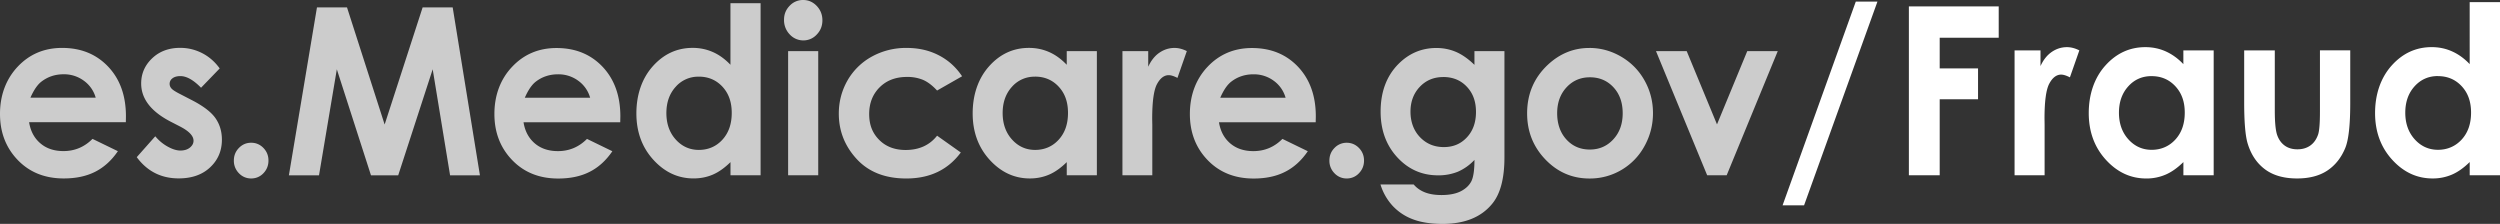 <svg width="134" height="12" viewBox="0 0 134 12" fill="none" xmlns="http://www.w3.org/2000/svg"><rect x="0" y="0" width="134" height="12" fill="#333333" stroke="none"/><path d="M6.743 6.551H1.56c.075.473.275.85.6 1.128.324.28.74.419 1.244.419.603 0 1.121-.219 1.555-.654l1.359.66c-.339.498-.745.865-1.218 1.104-.473.239-1.034.357-1.684.357-1.009 0-1.83-.328-2.464-.987C.318 7.919 0 7.095 0 6.103c0-.99.317-1.858.949-2.53.632-.67 1.425-1.005 2.38-1.005 1.012 0 1.835.336 2.47 1.006.634.67.951 1.556.951 2.658l-.005.318-.002.001zM5.13 5.236a1.67 1.67 0 00-.63-.905 1.783 1.783 0 00-1.093-.35c-.45 0-.844.132-1.184.392-.213.163-.41.45-.593.863h3.5zM11.774 3.67l-.998 1.033c-.406-.416-.775-.624-1.105-.624-.181 0-.324.04-.426.119a.36.36 0 00-.153.296c0 .09.032.173.097.247.065.076.225.18.482.309l.591.306c.623.318 1.05.642 1.283.972.232.33.349.717.349 1.161 0 .592-.21 1.085-.63 1.48-.42.396-.982.593-1.687.593-.939 0-1.686-.38-2.247-1.138l.993-1.12c.19.229.41.413.665.554.254.14.48.211.677.211.213 0 .384-.053.514-.158.13-.106.194-.228.194-.368 0-.256-.234-.507-.702-.752l-.544-.28c-1.04-.543-1.56-1.222-1.56-2.037 0-.526.196-.976.588-1.349.392-.373.894-.56 1.504-.56.417 0 .81.096 1.18.285.368.19.68.462.936.816v.004z" fill="#fff" fill-opacity=".75"/><path d="M13.463 7.651c.256 0 .475.093.656.279.181.186.271.41.271.675 0 .265-.09.492-.27.68a.88.88 0 01-.657.28.882.882 0 01-.657-.28.942.942 0 01-.271-.68c0-.265.09-.49.271-.675.181-.186.4-.279.657-.279z" fill="#fff" fill-opacity=".75"/><path d="M16.99.398H18.6l2.017 6.276L22.652.398h1.612l1.46 8.998h-1.6l-.932-5.682-1.848 5.682h-1.46l-1.83-5.682-.955 5.682h-1.615L16.989.398zM33.245 6.552h-5.184c.075.474.275.85.6 1.13.325.278.74.418 1.245.418.603 0 1.122-.218 1.556-.655l1.36.661c-.339.497-.745.867-1.219 1.105-.473.24-1.034.358-1.685.358-1.009 0-1.83-.329-2.465-.988-.635-.658-.953-1.483-.953-2.473 0-.99.316-1.859.95-2.528.632-.67 1.425-1.006 2.379-1.006 1.012 0 1.835.336 2.47 1.006.634.672.952 1.556.952 2.657l-.006.318h-.002l.002-.003zm-1.614-1.315A1.676 1.676 0 0031 4.332a1.784 1.784 0 00-1.092-.349c-.45 0-.845.13-1.186.391-.213.163-.411.451-.592.863h3.5zM39.154.17h1.614v9.224h-1.614V8.69c-.316.31-.631.534-.948.67-.315.135-.66.204-1.03.204-.831 0-1.549-.333-2.156-1-.606-.665-.91-1.494-.91-2.486 0-.99.292-1.87.88-2.527.587-.656 1.298-.985 2.138-.985.386 0 .748.076 1.086.226.339.15.65.378.938.679V.17h.002zm-1.698 3.94a1.6 1.6 0 00-1.243.547c-.33.365-.495.833-.495 1.404 0 .572.168 1.048.503 1.419.335.37.748.555 1.24.555.491 0 .927-.18 1.26-.547.334-.365.5-.842.5-1.435 0-.593-.167-1.048-.5-1.408-.334-.357-.755-.537-1.266-.537v.002zM43.05 0c.282 0 .525.107.727.318.202.212.304.47.304.77 0 .302-.101.552-.302.762a.963.963 0 01-.717.316.984.984 0 01-.734-.322 1.098 1.098 0 01-.304-.78c0-.306.1-.544.299-.752A.971.971 0 0143.048 0h.002zm-.807 2.74h1.614v6.654h-1.614V2.74zM51.57 4.087l-1.343.766c-.251-.274-.502-.462-.748-.57a2.17 2.17 0 00-.867-.159c-.603 0-1.092.185-1.465.558-.372.372-.559.85-.559 1.432s.179 1.027.54 1.387c.358.358.83.538 1.414.538.722 0 1.284-.256 1.686-.766l1.271.901c-.69.93-1.662 1.393-2.92 1.393-1.133 0-2.017-.346-2.657-1.04-.64-.694-.962-1.505-.962-2.435 0-.644.157-1.237.466-1.78a3.373 3.373 0 011.304-1.279 3.787 3.787 0 011.87-.464c.64 0 1.212.132 1.72.395.51.263.924.637 1.247 1.123v.002l.003-.002zM57.178 2.74h1.614v6.653h-1.614V8.69c-.315.31-.63.534-.947.67-.316.135-.66.205-1.031.205-.83 0-1.548-.334-2.155-1-.606-.666-.91-1.495-.91-2.486 0-.991.292-1.87.88-2.527.587-.657 1.298-.985 2.137-.985.386 0 .748.075 1.087.225.339.15.65.378.938.68v-.735.002h.001zM55.48 4.11a1.6 1.6 0 00-1.243.547c-.33.365-.495.833-.495 1.404s.168 1.048.503 1.418c.336.371.748.556 1.24.556s.928-.181 1.26-.547c.335-.365.5-.843.5-1.435 0-.593-.166-1.048-.5-1.408-.333-.358-.754-.538-1.266-.538v.003h.001zM60.162 2.74h1.383v.838c.149-.33.35-.582.597-.752.248-.17.52-.257.816-.257.208 0 .428.056.656.17l-.502 1.437c-.19-.097-.345-.147-.466-.147-.248 0-.458.16-.63.478-.172.318-.258.942-.258 1.872l.006.325v2.692h-1.601V2.739h-.002zM70.521 6.552h-5.184c.075.474.275.85.6 1.13.325.278.74.418 1.246.418.602 0 1.12-.218 1.555-.655l1.36.661c-.339.497-.745.867-1.219 1.105-.473.24-1.034.358-1.685.358-1.009 0-1.83-.329-2.465-.988-.635-.658-.952-1.483-.952-2.473 0-.99.315-1.859.948-2.528.633-.67 1.427-1.006 2.38-1.006 1.012 0 1.835.336 2.47 1.006.634.672.952 1.556.952 2.657l-.006.318h-.002l.002-.003zm-1.614-1.315a1.676 1.676 0 00-.631-.905 1.789 1.789 0 00-1.092-.349c-.45 0-.845.13-1.185.391-.214.163-.412.451-.593.863h3.5zM72.184 7.652c.255 0 .475.094.656.279.181.185.272.411.272.675 0 .264-.09.492-.272.68a.882.882 0 01-.656.28.882.882 0 01-.656-.28.94.94 0 01-.272-.68c0-.266.09-.49.272-.675a.888.888 0 01.656-.279zM79.03 2.74h1.608v5.7c0 1.124-.218 1.952-.656 2.482C79.395 11.64 78.51 12 77.327 12c-.63 0-1.16-.08-1.59-.244a2.825 2.825 0 01-1.087-.718 2.964 2.964 0 01-.657-1.152h1.78c.157.187.359.328.608.426.248.096.543.142.882.142.432 0 .781-.07 1.045-.207.265-.14.45-.318.56-.538.107-.22.163-.6.163-1.137a2.685 2.685 0 01-.892.633 2.755 2.755 0 01-1.059.193c-.864 0-1.592-.321-2.187-.967-.593-.644-.892-1.459-.892-2.447 0-1.054.316-1.904.946-2.545.57-.578 1.253-.867 2.044-.867.371 0 .72.07 1.05.21.329.142.66.373.989.694V2.74zm-1.672 1.39c-.51 0-.928.176-1.26.527-.332.353-.496.797-.496 1.331 0 .534.17 1.01.509 1.363.339.354.764.532 1.277.532.512 0 .913-.173 1.237-.52.325-.347.488-.801.488-1.363 0-.562-.163-1.006-.491-1.352-.326-.347-.748-.52-1.264-.52v.001zM85.19 2.57c.606 0 1.177.158 1.712.471.533.314.95.74 1.25 1.28.299.537.448 1.119.448 1.743 0 .624-.15 1.214-.452 1.761a3.307 3.307 0 01-1.233 1.28 3.31 3.31 0 01-1.72.463c-.921 0-1.709-.34-2.361-1.019-.653-.68-.98-1.502-.98-2.473 0-1.04.37-1.907 1.106-2.6.646-.604 1.388-.905 2.229-.905l.002-.003-.001.001zm.027 1.573c-.502 0-.919.18-1.253.54-.334.362-.5.823-.5 1.387 0 .564.165 1.047.496 1.407.329.36.746.538 1.252.538s.925-.181 1.26-.545c.336-.363.504-.829.504-1.4s-.165-1.036-.495-1.391c-.33-.356-.75-.536-1.264-.536zM88.762 2.74h1.645l1.624 3.927 1.622-3.927h1.635L92.55 9.394h-1.046L88.761 2.74h.003-.002z" fill="#fff" fill-opacity=".75"/><path d="M95.546 11.006L99.47.086h1.161l-3.933 10.92h-1.153zM102.316.344h4.815v1.68h-3.163v1.642h2.055v1.655h-2.055v4.073h-1.652V.342v.002zM107.979 2.7h1.392v.843c.151-.333.351-.585.601-.758.249-.172.523-.258.821-.258.21 0 .43.058.66.173l-.506 1.446c-.19-.098-.347-.147-.47-.147-.249 0-.46.16-.633.48-.173.32-.258.948-.258 1.882l.005.327v2.707h-1.61V2.7h-.002zM117.03 2.7h1.623v6.695h-1.623v-.708c-.317.312-.635.536-.954.673a2.58 2.58 0 01-1.036.207c-.835 0-1.559-.335-2.168-1.006-.61-.67-.915-1.505-.915-2.5 0-.997.295-1.881.885-2.542.59-.66 1.307-.992 2.15-.992.388 0 .753.076 1.092.228.341.153.656.38.944.683V2.7h.002zm-1.706 1.38c-.502 0-.919.183-1.25.55-.332.367-.498.837-.498 1.412s.169 1.055.507 1.428c.337.373.754.56 1.248.56s.932-.183 1.268-.55c.337-.367.504-.849.504-1.443 0-.594-.169-1.053-.504-1.414-.336-.362-.76-.542-1.274-.542l-.001-.002zM120.288 2.7h1.641v3.224c0 .627.042 1.063.125 1.308.084.243.218.434.403.569.184.134.411.202.683.202.271 0 .499-.067.688-.2.189-.133.33-.329.42-.588.068-.193.101-.605.101-1.237v-3.28h1.624v2.837c0 1.169-.09 1.97-.268 2.4-.218.526-.539.928-.964 1.21-.424.28-.964.42-1.618.42-.709 0-1.283-.164-1.721-.491-.438-.328-.745-.786-.924-1.372-.126-.405-.19-1.145-.19-2.215V2.699zM132.376.115H134v9.278h-1.624v-.708c-.316.312-.634.537-.953.674a2.58 2.58 0 01-1.037.206c-.835 0-1.558-.335-2.167-1.006-.61-.67-.915-1.504-.915-2.5s.295-1.88.885-2.542c.59-.66 1.307-.991 2.15-.991.388 0 .753.075 1.092.228.341.152.656.38.944.683V.114l.001.001zm-1.705 3.962c-.503 0-.919.184-1.251.551-.331.367-.497.838-.497 1.413 0 .574.169 1.054.507 1.428.337.373.754.56 1.248.56s.932-.184 1.268-.55c.337-.368.503-.85.503-1.443 0-.594-.168-1.054-.503-1.415-.336-.361-.761-.541-1.274-.541l-.001-.003z" fill="#fff"/></svg>